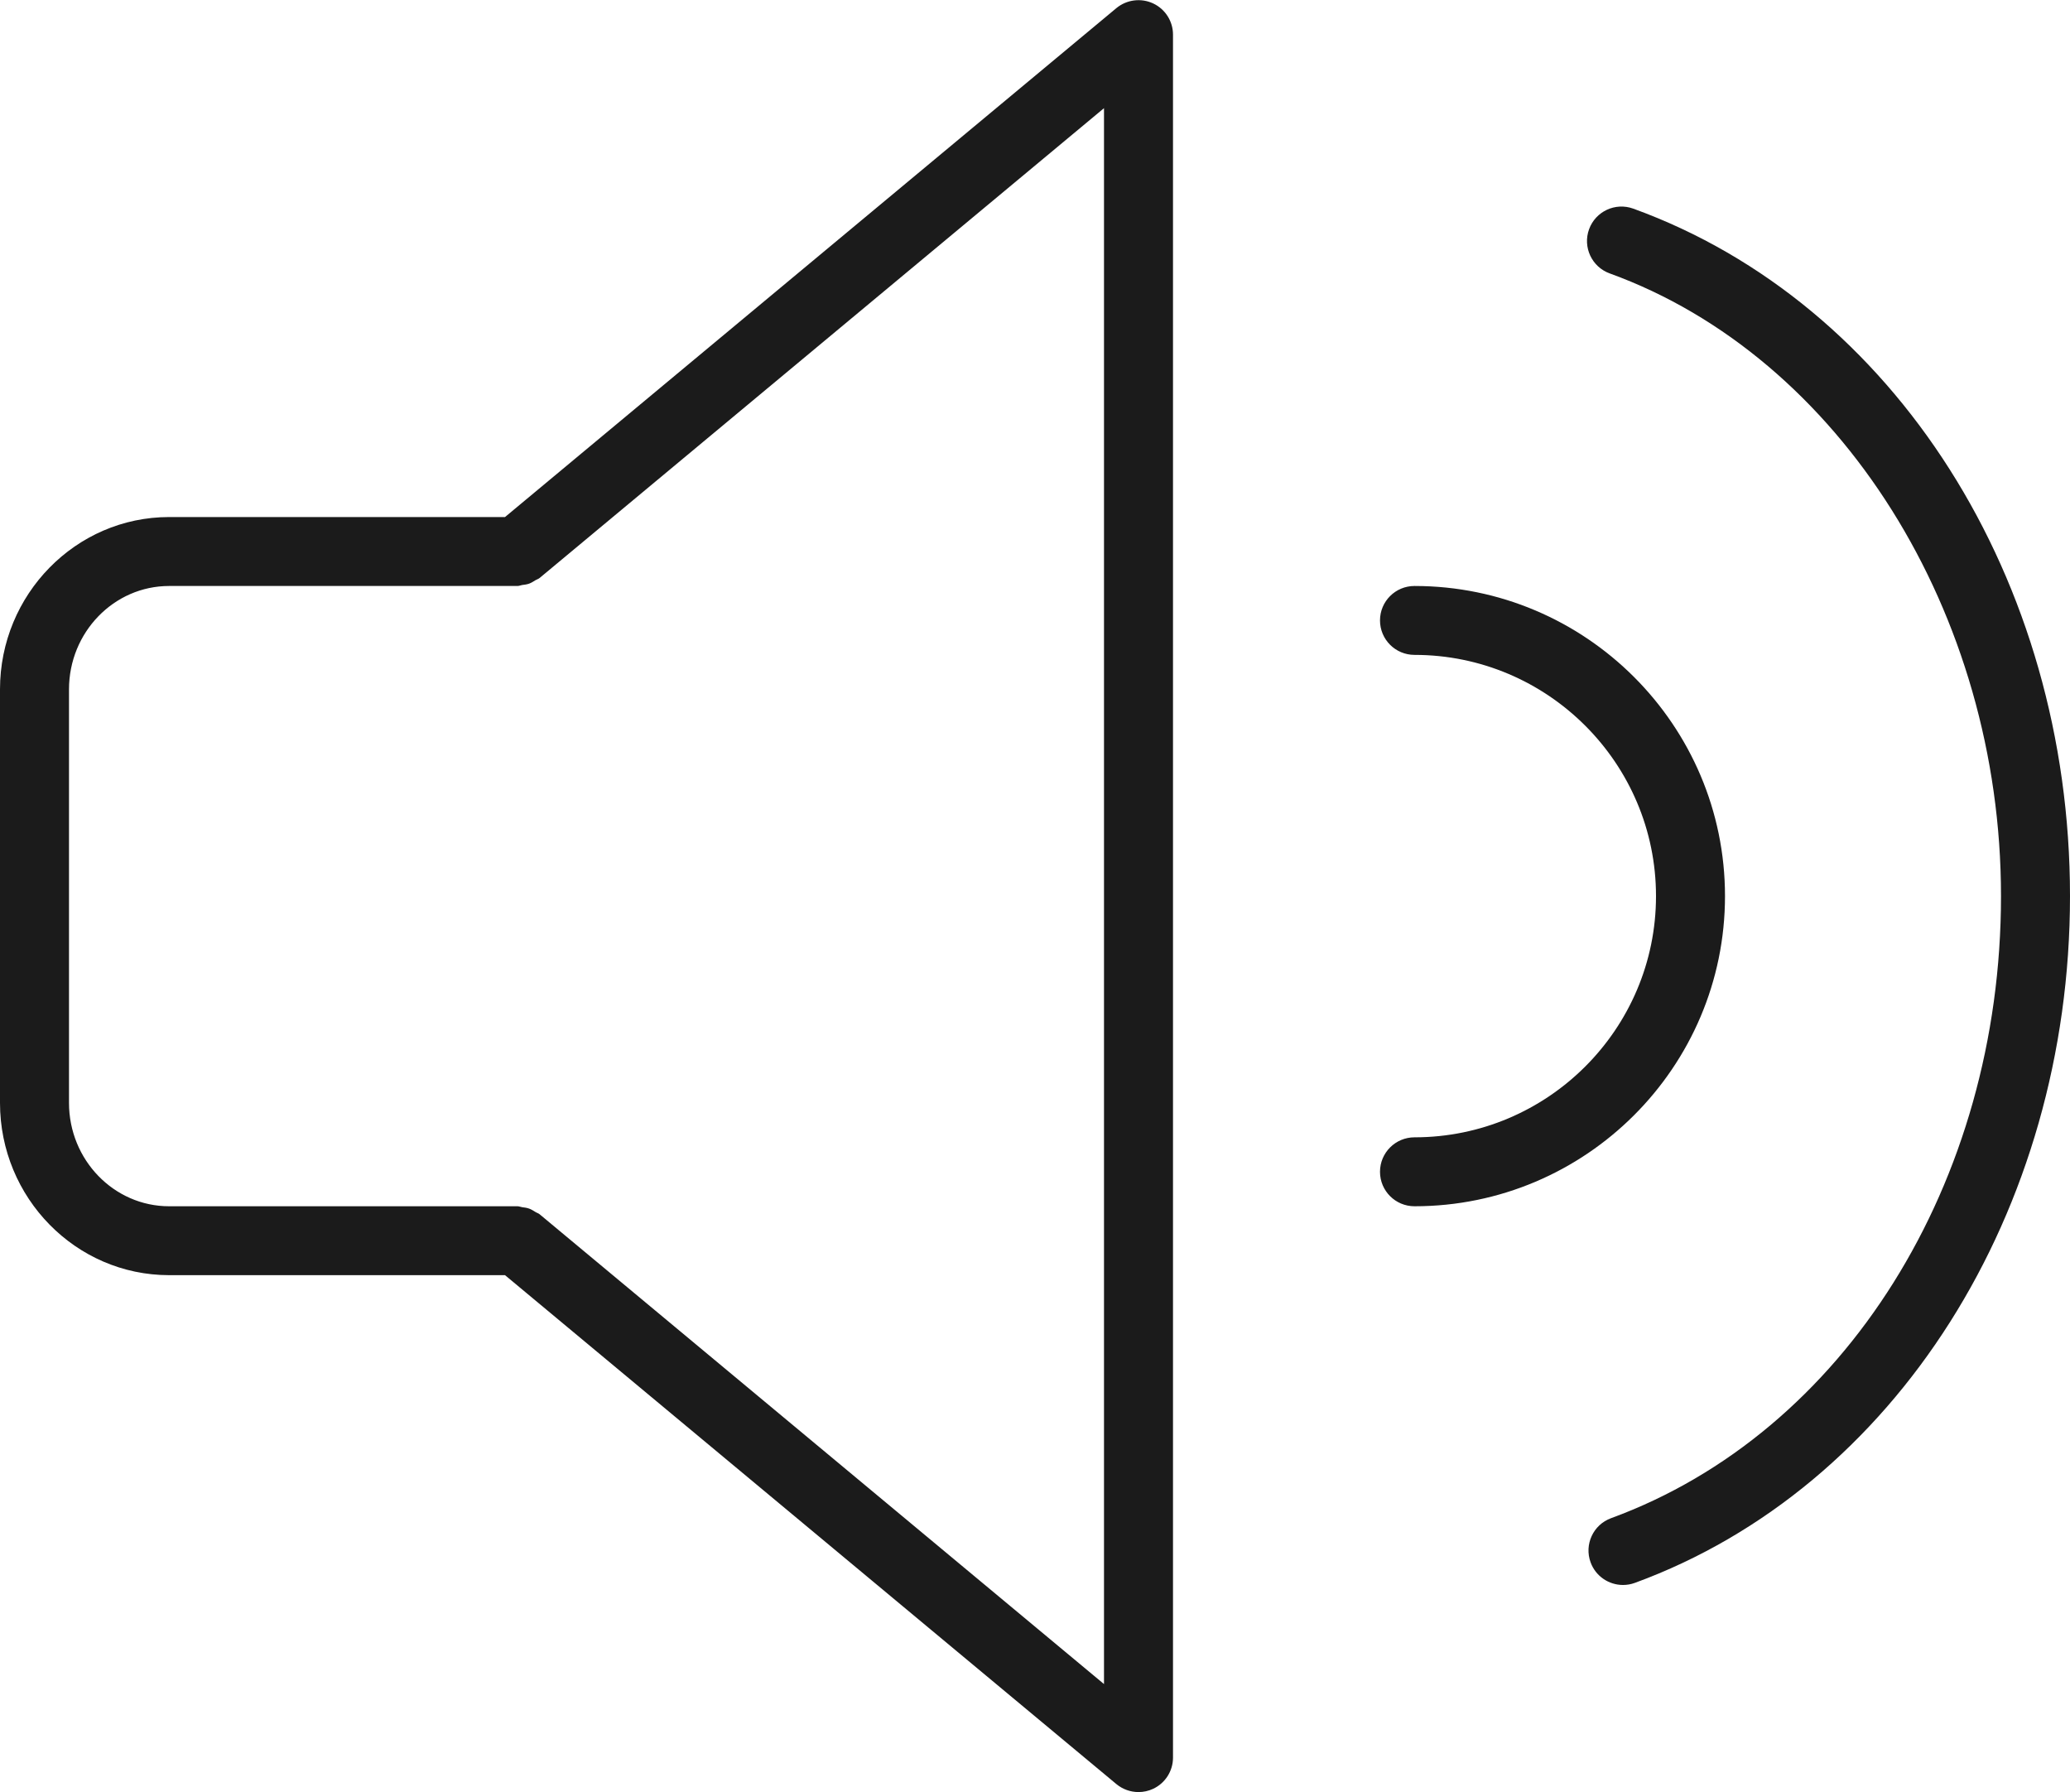 <svg xmlns="http://www.w3.org/2000/svg" xmlns:xlink="http://www.w3.org/1999/xlink" preserveAspectRatio="xMidYMid" width="90" height="77.907" viewBox="0 0 60 51.938">
  <defs>
    <style>
      .cls-1 {
        fill: #1b1b1b;
        fill-rule: evenodd;
      }
    </style>
  </defs>
  <path d="M47.388,45.875 C47.273,45.917 47.157,45.936 47.043,45.936 C46.636,45.936 46.253,45.686 46.105,45.282 C45.914,44.764 46.180,44.189 46.698,44.000 C53.458,41.524 58.000,34.278 58.000,25.971 C58.000,17.768 53.336,10.347 46.658,7.924 C46.140,7.736 45.871,7.163 46.060,6.644 C46.249,6.126 46.820,5.858 47.342,6.047 C54.913,8.794 60.000,16.800 60.000,25.971 C60.000,35.113 54.932,43.112 47.388,45.875 ZM50.000,25.971 C50.000,30.928 45.963,34.960 41.000,34.960 C40.447,34.960 40.000,34.513 40.000,33.961 C40.000,33.409 40.447,32.962 41.000,32.962 C44.859,32.962 48.000,29.826 48.000,25.971 C48.000,22.117 44.859,18.980 41.000,18.980 C40.447,18.980 40.000,18.533 40.000,17.981 C40.000,17.429 40.447,16.983 41.000,16.983 C45.963,16.983 50.000,21.015 50.000,25.971 ZM33.000,51.938 C32.771,51.938 32.543,51.859 32.359,51.707 L14.638,36.957 L4.902,36.957 C2.199,36.957 -0.000,34.717 -0.000,31.964 L-0.000,19.979 C-0.000,17.226 2.199,14.985 4.902,14.985 L14.638,14.985 L32.359,0.235 C32.658,-0.012 33.075,-0.064 33.424,0.099 C33.775,0.263 34.000,0.616 34.000,1.003 L34.000,50.940 C34.000,51.327 33.775,51.680 33.424,51.844 C33.289,51.907 33.144,51.938 33.000,51.938 ZM32.000,3.135 L15.640,16.752 C15.604,16.782 15.559,16.792 15.520,16.816 C15.461,16.853 15.404,16.891 15.337,16.915 C15.270,16.939 15.204,16.946 15.135,16.955 C15.089,16.962 15.048,16.983 15.000,16.983 L4.902,16.983 C3.302,16.983 2.000,18.327 2.000,19.979 L2.000,31.964 C2.000,33.616 3.302,34.960 4.902,34.960 L15.000,34.960 C15.048,34.960 15.089,34.981 15.135,34.987 C15.204,34.996 15.271,35.004 15.337,35.028 C15.404,35.052 15.461,35.089 15.520,35.126 C15.559,35.151 15.604,35.161 15.640,35.191 L32.000,48.808 L32.000,3.135 Z" class="cls-1"/>
</svg>
